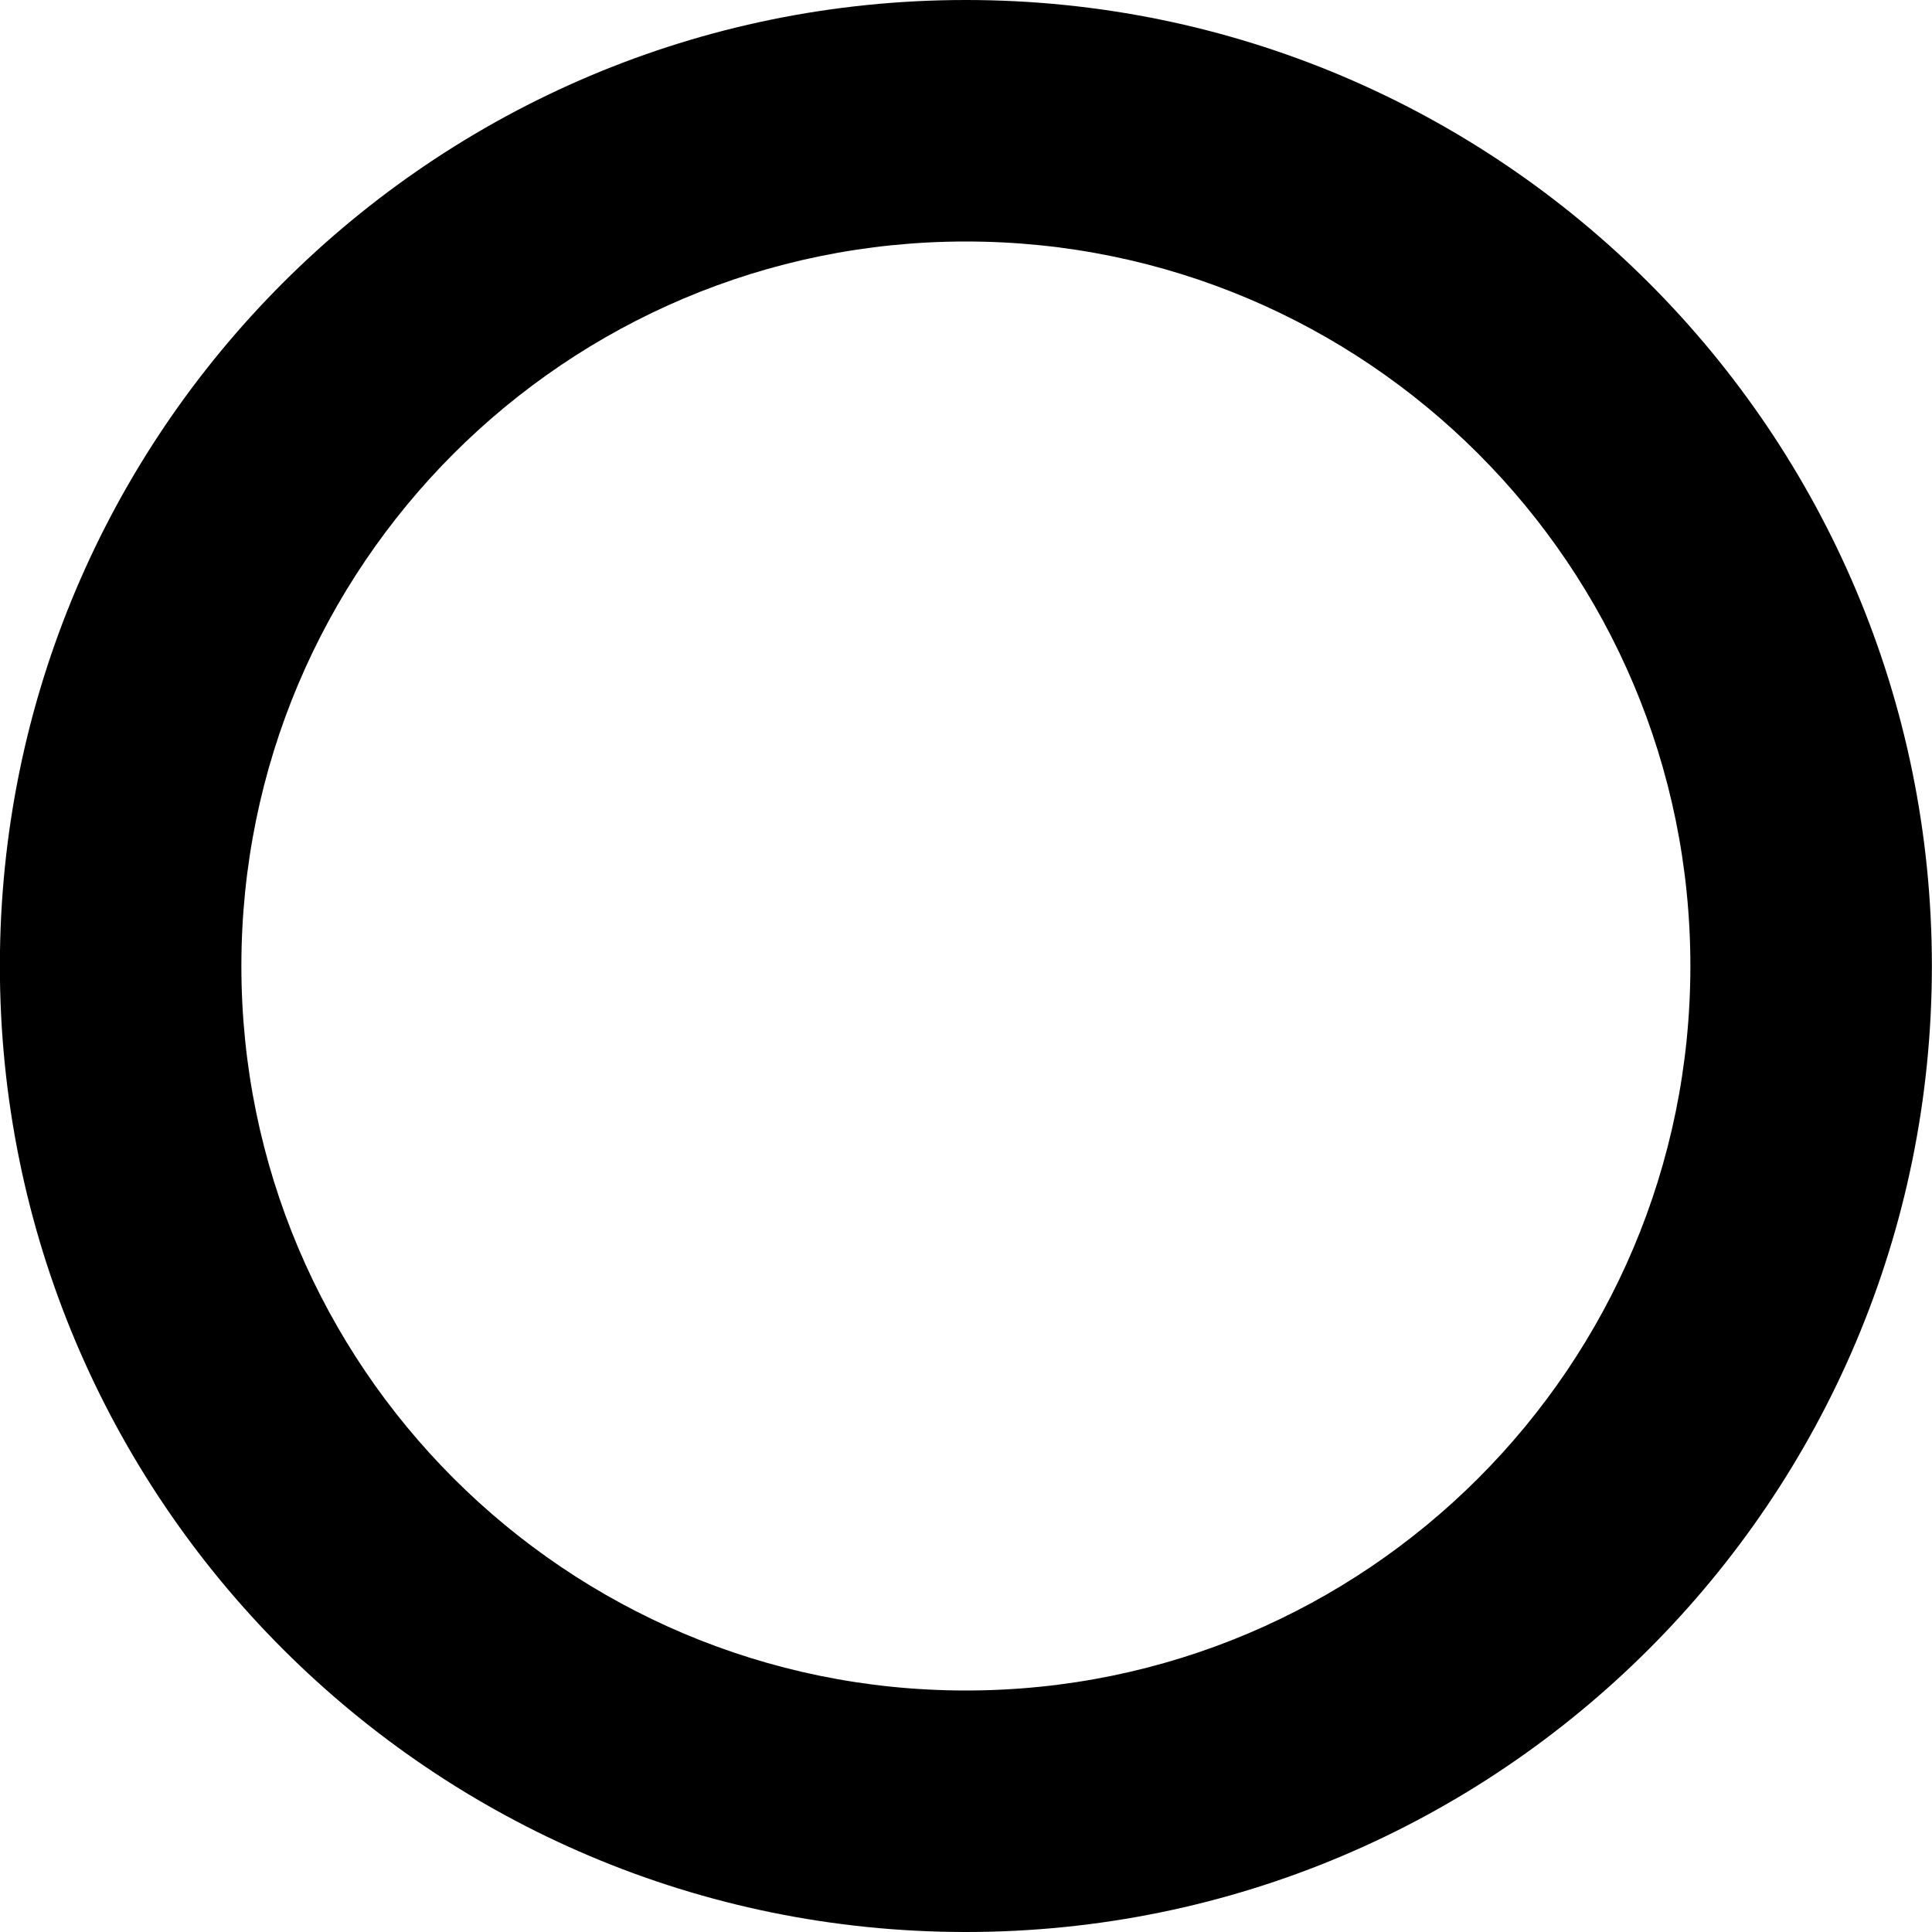 <svg viewBox="0 0 16 16" fill="none" xmlns="http://www.w3.org/2000/svg"><g clip-path="url(#clip0_8874_15284)"><path fill-rule="evenodd" clip-rule="evenodd" d="M7.999 14c3.314 0 6-2.686 6-6s-2.686-6-6-6-6 2.686-6 6 2.686 6 6 6Zm0 2c4.418 0 8-3.582 8-8s-3.582-8-8-8c-4.418 0-8 3.582-8 8s3.582 8 8 8Z" fill="currentColor"/></g><defs><clipPath id="clip0_8874_15284"><path fill="white" d="M-.001 0h16v16h-16z"/></clipPath></defs></svg>